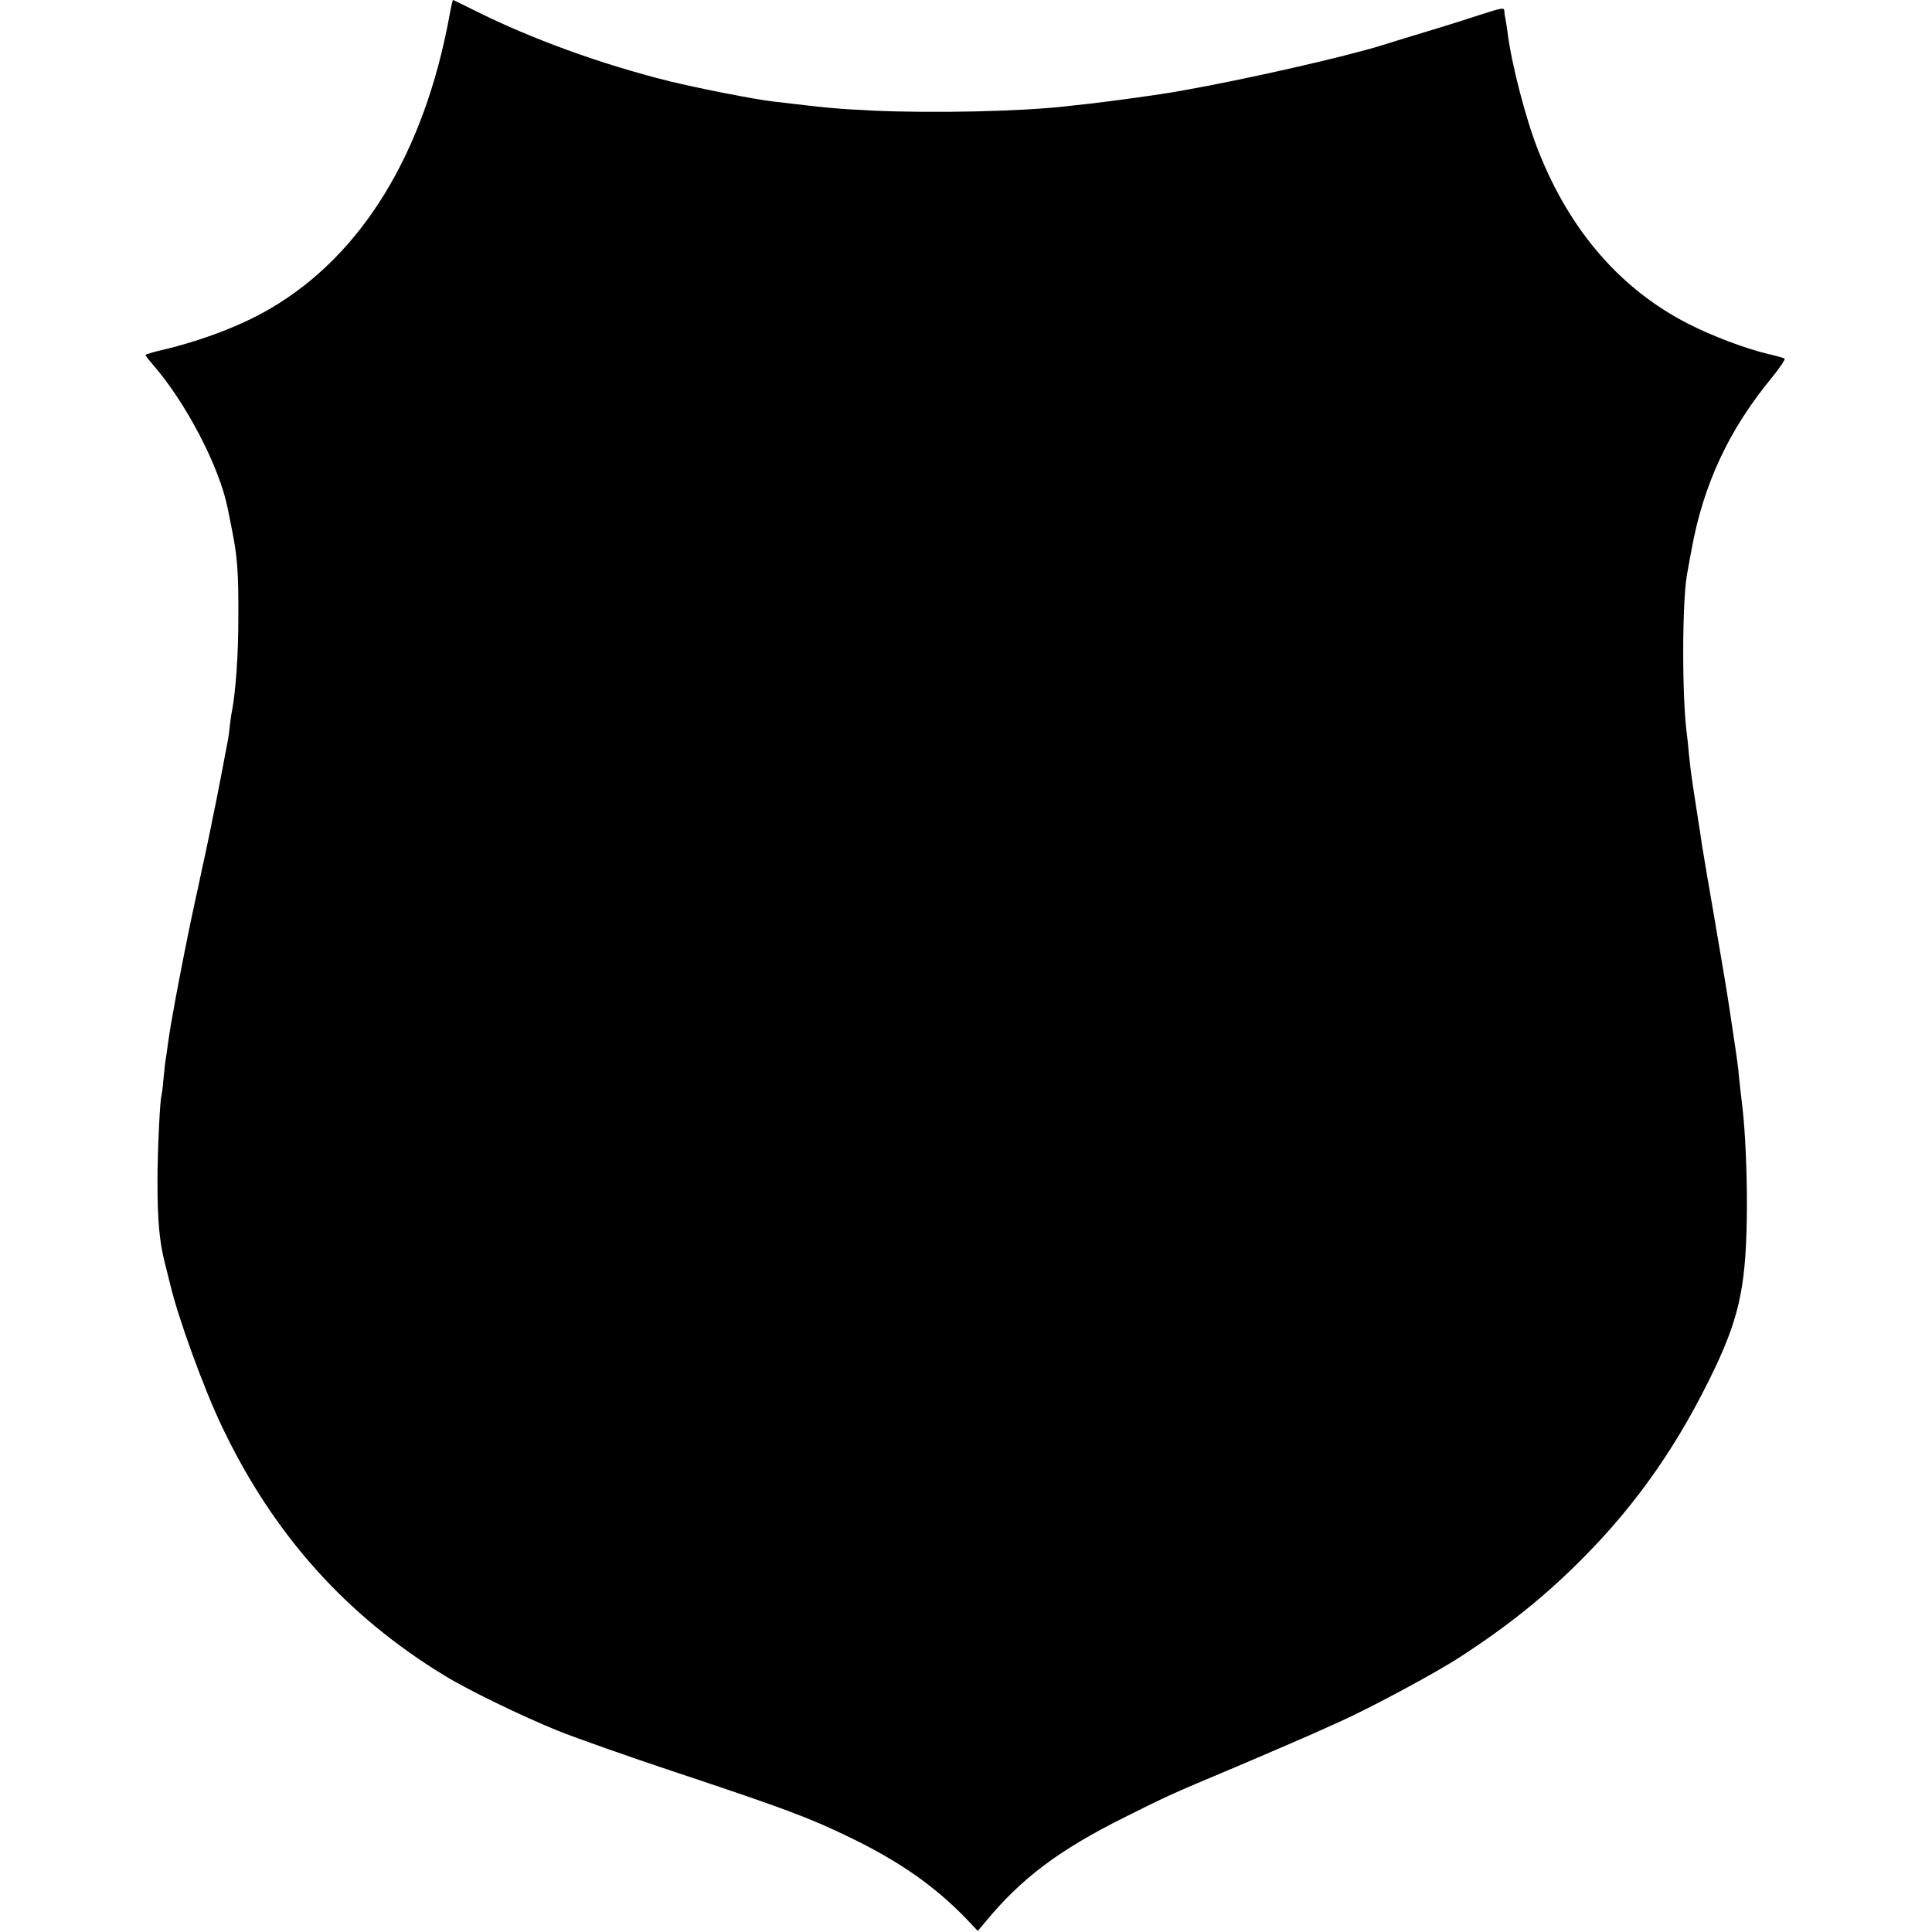 <?xml version="1.0" standalone="no"?>
<!DOCTYPE svg PUBLIC "-//W3C//DTD SVG 20010904//EN"
 "http://www.w3.org/TR/2001/REC-SVG-20010904/DTD/svg10.dtd">
<svg version="1.0" xmlns="http://www.w3.org/2000/svg"
 width="903pt" height="903pt" viewBox="0 0 903 903"
 preserveAspectRatio="xMidYMid meet">
<g transform="translate(0,903) scale(0.1,-0.1)"
fill="#000000" stroke="none">
<path d="M2101 8958 c-118 -644 -410 -1121 -839 -1371 -131 -77 -309 -145
-484 -188 -54 -12 -98 -25 -98 -28 0 -4 16 -24 35 -46 154 -176 311 -478 349
-670 2 -11 11 -54 19 -95 26 -129 32 -198 31 -415 0 -176 -12 -344 -30 -440
-3 -11 -6 -38 -9 -60 -2 -22 -6 -54 -9 -70 -15 -81 -56 -295 -65 -335 -5 -25
-12 -56 -14 -70 -3 -14 -14 -68 -25 -120 -12 -52 -23 -106 -26 -120 -3 -14
-14 -68 -26 -120 -28 -128 -64 -311 -89 -445 -21 -114 -25 -137 -37 -220 -3
-27 -8 -58 -10 -69 -2 -10 -6 -51 -10 -90 -3 -39 -8 -73 -9 -76 -7 -12 -19
-264 -19 -400 0 -184 9 -285 35 -385 11 -44 22 -87 24 -96 36 -155 159 -494
245 -672 239 -500 578 -878 1035 -1157 110 -68 366 -192 534 -260 85 -34 331
-121 545 -192 508 -169 629 -214 814 -304 233 -112 402 -230 550 -384 l52 -55
38 45 c167 202 344 335 652 488 198 99 208 104 525 237 127 54 275 118 330
142 55 25 120 54 145 65 141 63 455 231 570 307 223 145 394 283 565 455 258
259 454 541 622 895 118 250 147 400 148 766 0 154 -8 336 -20 440 -3 22 -7
65 -11 95 -3 30 -8 71 -9 90 -2 19 -13 98 -25 175 -11 77 -23 151 -25 165 -3
25 -61 361 -69 410 -8 43 -47 274 -51 300 -2 14 -10 70 -19 125 -16 102 -25
161 -31 205 -2 14 -7 57 -11 95 -3 39 -8 81 -10 95 -23 177 -22 616 1 745 3
17 12 68 21 115 55 305 175 562 374 803 38 47 66 88 61 91 -5 3 -39 13 -75 21
-106 25 -263 84 -376 142 -315 161 -552 434 -699 806 -59 147 -127 410 -145
557 -3 25 -8 54 -10 65 -3 11 -5 27 -5 36 -1 14 -16 11 -103 -17 -57 -19 -177
-57 -268 -84 -91 -28 -178 -54 -195 -60 -168 -53 -640 -161 -948 -215 -85 -16
-336 -50 -427 -60 -30 -3 -75 -8 -100 -11 -210 -25 -632 -34 -910 -21 -182 9
-197 11 -470 43 -90 11 -340 60 -480 94 -318 79 -646 198 -912 331 -54 27 -99
49 -101 49 -1 0 -9 -33 -16 -72z"/>
</g>
</svg>
